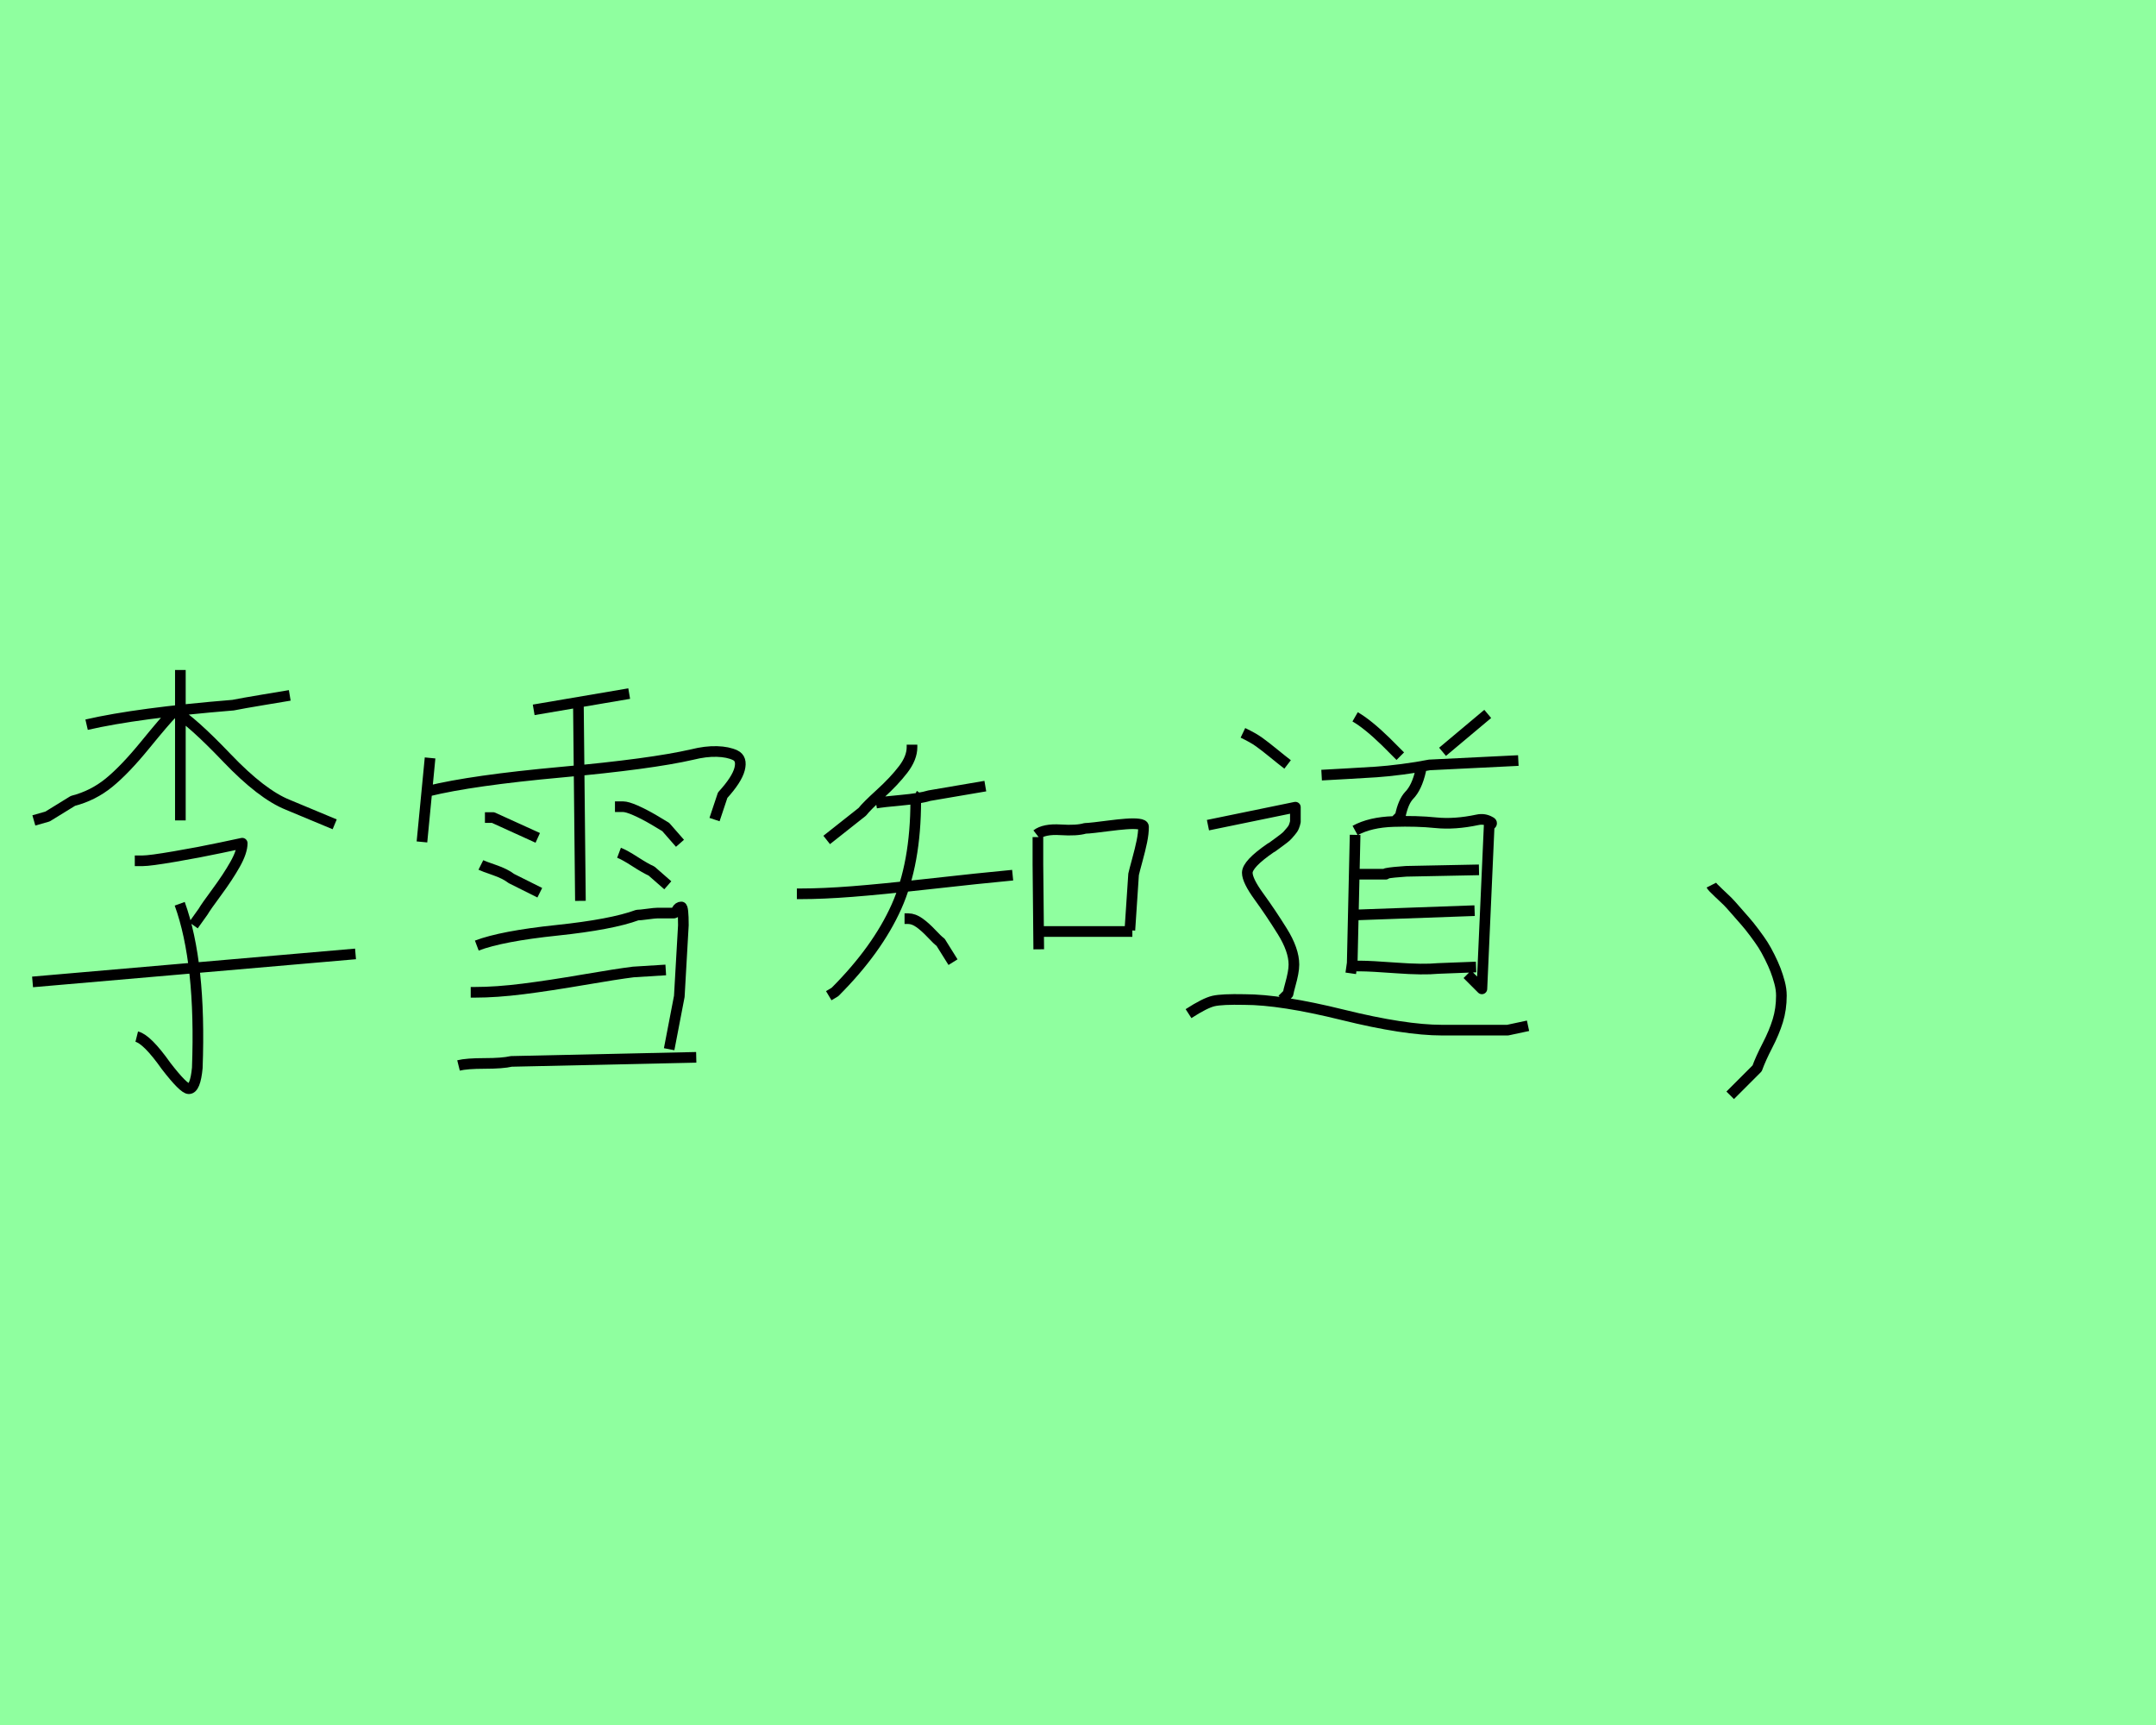 <?xml version="1.0" encoding="utf-8" standalone="no"?>
<!DOCTYPE svg PUBLIC "-//W3C//DTD SVG 1.1//EN"
  "http://www.w3.org/Graphics/SVG/1.1/DTD/svg11.dtd">
<svg xmlns:xlink="http://www.w3.org/1999/xlink" width="202.5pt" height="162pt" viewBox="0 0 202.5 162" xmlns="http://www.w3.org/2000/svg" version="1.1">
 <defs>
  <style type="text/css">*{stroke-linejoin: round; stroke-linecap: butt}</style>
 </defs>
 <g id="figure_1">
  <g id="patch_1">
   <path d="M 0 162 
L 202.5 162 
L 202.5 0 
L 0 0 
z
" style="fill: #8fff9f"/>
  </g>
  <g id="axes_1">
   <g id="patch_2">
    <path d="M 3.058 92.215 
L 33.392 89.585 
M 16.88 84.876 
Q 18.898 90.441 18.531 100.288 
Q 18.347 102.245 17.736 102.245 
Q 17.246 102.245 15.595 100.104 
Q 13.822 97.597 12.843 97.352 
M 12.66 80.84 
L 13.394 80.84 
Q 14.066 80.84 16.39 80.442 
Q 18.714 80.045 20.732 79.616 
L 22.751 79.188 
Q 22.751 79.983 22.078 81.176 
Q 21.405 82.369 20.366 83.775 
Q 19.326 85.182 19.081 85.61 
L 18.164 86.894 
M 16.39 66.773 
Q 18.042 67.752 21.313 71.177 
Q 24.585 74.602 27.032 75.58 
L 31.435 77.415 
M 16.574 66.957 
L 16.207 66.957 
Q 15.534 67.63 13.638 69.954 
Q 11.742 72.278 10.244 73.501 
Q 8.746 74.724 6.85 75.213 
L 4.465 76.681 
L 3.18 77.048 
M 8.134 68.058 
Q 12.904 66.957 21.894 66.223 
Q 22.812 66.039 24.647 65.734 
Q 26.481 65.428 27.215 65.306 
M 16.941 62.92 
L 16.941 77.048 
" clip-path="url(#p908cf1f098)" style="fill: none; stroke: #000000; stroke-linejoin: miter"/>
   </g>
  </g>
  <g id="axes_2">
   <g id="patch_3">
    <path d="M 43.066 100.06 
Q 43.829 99.87 45.515 99.87 
Q 47.201 99.87 48.027 99.679 
L 65.394 99.297 
M 44.211 93.19 
L 44.592 93.19 
Q 46.628 93.19 49.141 92.872 
Q 51.653 92.554 54.802 92.013 
Q 57.951 91.473 59.478 91.282 
L 62.531 91.091 
M 44.783 88.801 
Q 47.137 87.91 52.29 87.37 
Q 57.442 86.829 59.859 85.938 
Q 60.114 85.938 60.814 85.843 
Q 61.513 85.748 61.768 85.748 
L 63.295 85.748 
Q 63.422 85.748 63.581 85.461 
Q 63.74 85.175 63.994 85.175 
Q 64.185 85.175 64.185 86.893 
Q 64.185 86.956 63.803 93.572 
L 62.849 98.534 
M 58.142 80.086 
Q 58.651 80.277 59.637 80.913 
Q 60.623 81.549 61.195 81.804 
L 62.722 83.14 
M 57.76 75.76 
L 58.524 75.76 
Q 58.905 75.76 59.7 76.11 
Q 60.496 76.46 61.418 77.001 
Q 62.34 77.542 62.531 77.669 
L 63.867 79.196 
M 45.165 81.231 
Q 45.419 81.358 46.437 81.708 
Q 47.455 82.058 48.027 82.503 
L 50.699 83.839 
M 45.547 76.778 
L 46.31 76.778 
L 50.508 78.687 
M 54.325 66.091 
L 54.516 84.603 
M 50.127 66.664 
L 59.096 65.137 
M 40.203 74.297 
Q 44.338 73.28 52.735 72.516 
Q 61.132 71.753 65.012 70.862 
Q 66.284 70.544 67.334 70.576 
Q 68.384 70.608 69.051 70.926 
Q 69.719 71.244 69.465 72.23 
Q 69.21 73.216 67.875 74.679 
L 67.111 76.969 
M 40.394 71.18 
L 39.631 79.068 
" clip-path="url(#pb10e690c5e)" style="fill: none; stroke: #000000; stroke-linejoin: miter"/>
   </g>
  </g>
  <g id="axes_3">
   <g id="patch_4">
    <path d="M 97.913 87.48 
L 106.355 87.48 
M 97.369 78.378 
Q 98.069 77.833 99.605 77.93 
Q 101.142 78.028 101.92 77.794 
Q 102.153 77.794 102.834 77.716 
Q 103.515 77.639 104.254 77.541 
Q 104.993 77.444 105.732 77.386 
Q 106.471 77.327 106.938 77.386 
Q 107.405 77.444 107.405 77.639 
Q 107.405 78.261 107.249 79.02 
Q 107.094 79.778 106.821 80.77 
Q 106.549 81.762 106.471 82.112 
L 106.121 87.364 
M 97.485 78.611 
L 97.485 79.078 
L 97.485 81.179 
L 97.563 89.153 
M 84.959 86.275 
L 85.309 86.275 
Q 85.815 86.275 86.36 86.664 
Q 86.904 87.053 87.488 87.675 
Q 88.071 88.297 88.344 88.492 
L 89.511 90.359 
M 74.845 83.94 
L 75.195 83.94 
Q 77.296 83.94 80.038 83.727 
Q 82.781 83.513 86.788 83.065 
Q 90.794 82.618 91.611 82.54 
L 95.112 82.19 
M 85.893 74.721 
Q 85.971 74.76 86.01 74.838 
Q 86.048 74.915 86.029 75.032 
Q 86.01 75.149 86.01 75.188 
Q 86.01 81.101 84.201 85.146 
Q 82.392 89.192 78.424 93.16 
L 77.84 93.51 
M 82.275 75.421 
Q 82.936 75.304 84.667 75.149 
Q 86.399 74.993 87.293 74.721 
L 92.545 73.826 
M 85.659 69.936 
L 85.659 70.17 
Q 85.659 71.181 84.823 72.27 
Q 83.987 73.359 82.684 74.546 
Q 81.38 75.732 80.991 76.238 
L 77.646 78.883 
" clip-path="url(#p3d32281ce1)" style="fill: none; stroke: #000000; stroke-linejoin: miter"/>
   </g>
  </g>
  <g id="axes_4">
   <g id="patch_5">
    <path d="M 116.74 68.825 
Q 117.698 69.281 118.269 69.692 
Q 118.839 70.103 119.592 70.718 
Q 120.344 71.334 120.937 71.79 
M 139.733 67.046 
L 135.49 70.604 
M 127.278 67.32 
Q 128.465 68.004 130.153 69.646 
L 131.521 71.015 
M 124.131 72.794 
Q 124.952 72.748 126.594 72.657 
Q 128.236 72.566 129.263 72.498 
Q 130.289 72.429 131.704 72.247 
Q 133.118 72.064 134.258 71.836 
L 142.607 71.425 
M 133.437 72.11 
L 133.437 72.383 
Q 133.072 73.98 132.342 74.71 
Q 131.795 75.303 131.521 76.626 
L 130.974 77.174 
M 127.142 85.932 
L 138.501 85.522 
M 127.552 82.1 
L 128.784 82.1 
Q 129.423 82.1 129.97 82.1 
L 130.153 82.1 
Q 130.016 82.055 130.289 82.009 
Q 130.746 81.918 132.069 81.827 
L 138.911 81.69 
M 127.415 90.723 
L 127.826 90.723 
Q 128.693 90.723 131.179 90.905 
Q 133.665 91.087 135.079 90.951 
L 138.638 90.814 
M 127.278 77.995 
Q 128.693 77.219 130.882 77.151 
Q 133.072 77.082 134.851 77.265 
Q 136.63 77.447 138.775 76.991 
Q 139.413 76.854 139.961 77.174 
Q 140.28 77.31 139.869 77.538 
L 139.185 92.867 
L 137.817 91.498 
M 127.278 78.405 
L 127.005 90.449 
L 126.868 91.407 
M 111.631 95.193 
Q 113.182 94.19 113.98 94.007 
Q 114.779 93.825 116.877 93.87 
Q 120.299 93.87 126.115 95.307 
Q 131.932 96.744 135.444 96.744 
L 141.603 96.744 
L 143.519 96.334 
M 113.456 77.493 
L 121.667 75.805 
L 121.667 77.174 
Q 121.622 77.402 121.53 77.63 
Q 121.439 77.858 121.234 78.086 
Q 121.029 78.314 120.937 78.428 
Q 120.846 78.542 120.55 78.77 
Q 120.253 78.998 120.185 79.044 
Q 120.116 79.09 119.751 79.363 
Q 119.386 79.637 119.341 79.637 
Q 117.151 81.142 117.151 81.964 
Q 117.151 82.693 118.246 84.199 
Q 119.341 85.704 120.436 87.461 
Q 121.53 89.217 121.53 90.586 
Q 121.53 90.951 121.439 91.43 
Q 121.348 91.909 121.188 92.479 
Q 121.029 93.049 120.983 93.323 
L 120.436 93.87 
" clip-path="url(#pdb0746ab74)" style="fill: none; stroke: #000000; stroke-linejoin: miter"/>
   </g>
  </g>
  <g id="axes_5">
   <g id="patch_6">
    <path d="M 160.735 83.126 
Q 160.82 83.294 161.41 83.843 
Q 162.001 84.391 162.254 84.644 
Q 162.507 84.897 163.055 85.53 
Q 163.603 86.162 163.941 86.542 
Q 164.278 86.921 164.784 87.596 
Q 165.29 88.271 165.586 88.735 
Q 165.881 89.199 166.218 89.874 
Q 166.556 90.549 166.766 91.097 
Q 166.977 91.645 167.146 92.278 
Q 167.315 92.91 167.315 93.501 
Q 167.315 94.766 166.977 95.863 
Q 166.64 96.959 166.007 98.182 
Q 165.375 99.405 165.037 100.333 
L 162.507 102.864 
" clip-path="url(#pde14f78844)" style="fill: none; stroke: #000000; stroke-linejoin: miter"/>
   </g>
  </g>
 </g>
 <defs>
  <clipPath id="p908cf1f098">
   <rect x="0" y="36.256" width="36.45" height="88.679"/>
  </clipPath>
  <clipPath id="pb10e690c5e">
   <rect x="36.45" y="34.476" width="36.45" height="92.238"/>
  </clipPath>
  <clipPath id="p3d32281ce1">
   <rect x="72.9" y="52.392" width="36.45" height="56.406"/>
  </clipPath>
  <clipPath id="pdb0746ab74">
   <rect x="109.35" y="47.521" width="36.45" height="66.148"/>
  </clipPath>
  <clipPath id="pde14f78844">
   <rect x="156.518" y="19.44" width="15.015" height="122.31"/>
  </clipPath>
 </defs>
</svg>
